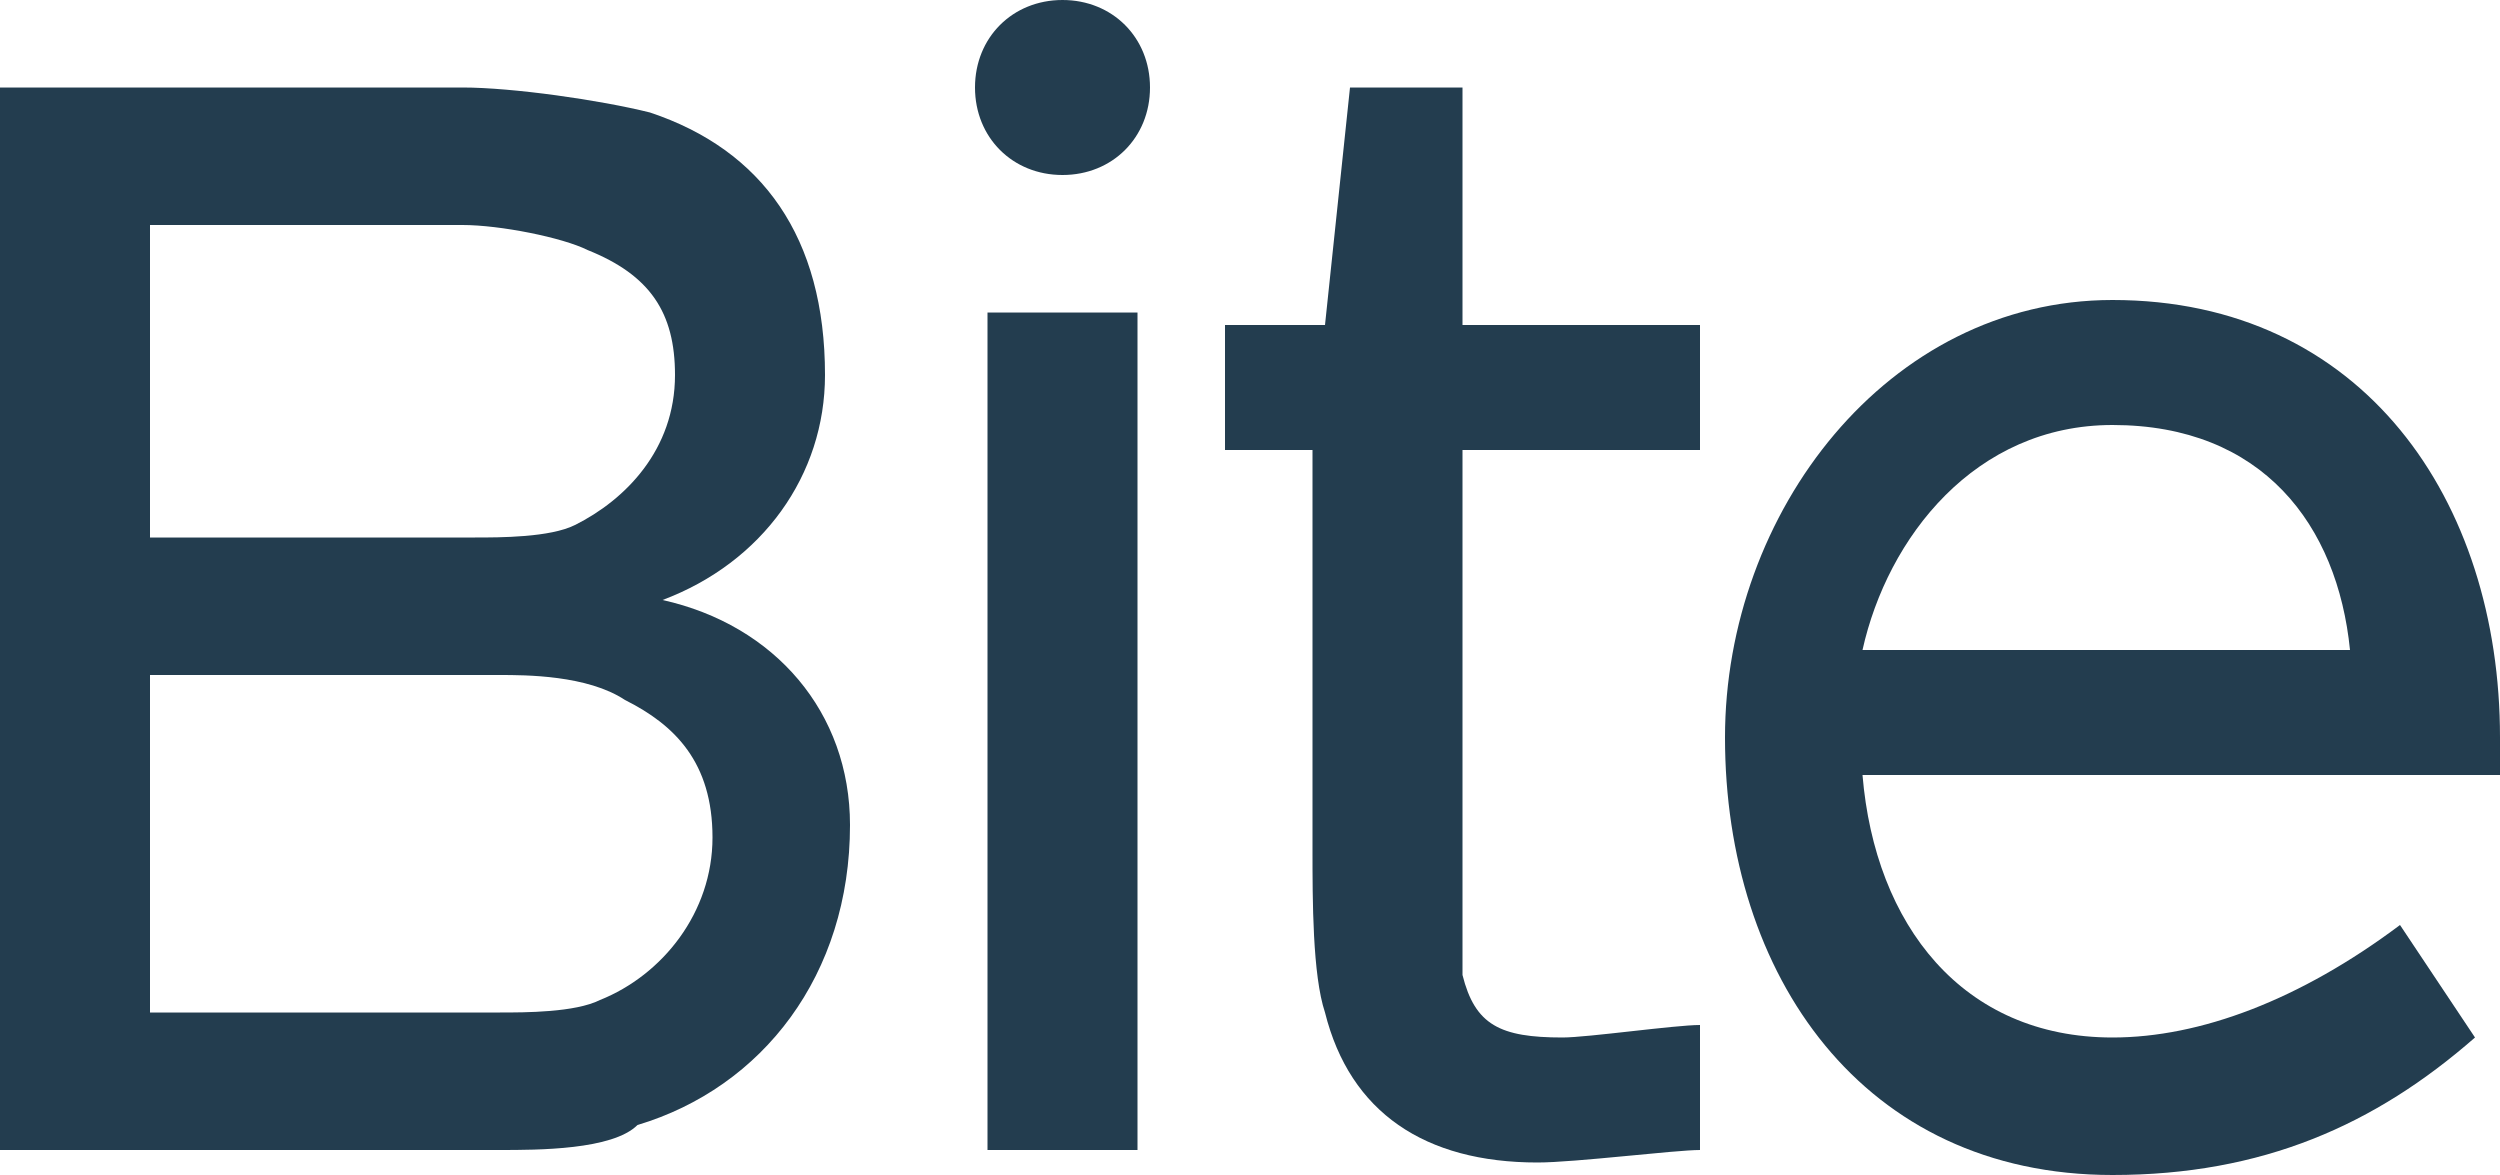 <?xml version="1.0" encoding="utf-8"?>
<!-- Generator: Adobe Illustrator 22.1.0, SVG Export Plug-In . SVG Version: 6.00 Build 0)  -->
<svg version="1.1" id="Слой_1" xmlns="http://www.w3.org/2000/svg" xmlns:xlink="http://www.w3.org/1999/xlink" x="0px" y="0px"
	 width="20px" height="9.4px" viewBox="0 0 20 9.4" style="enable-background:new 0 0 20 9.4;" xml:space="preserve">
<style type="text/css">
	.st0{fill:#233D4F;}
</style>
<g>
	<path class="st0" d="M0,0.7h3.7c0.4,0,1.1,0.1,1.5,0.2c0.9,0.3,1.4,1,1.4,2.1c0,0.8-0.5,1.5-1.3,1.8v0C6.2,5,6.8,5.7,6.8,6.6
		c0,1.2-0.7,2.1-1.7,2.4C4.9,9.2,4.3,9.2,4,9.2H0V0.7z M3.8,4.3c0.2,0,0.6,0,0.8-0.1C5,4,5.4,3.6,5.4,3c0-0.5-0.2-0.8-0.7-1
		C4.5,1.9,4,1.8,3.7,1.8H1.2v2.5H3.8L3.8,4.3z M4,8.1c0.2,0,0.6,0,0.8-0.1c0.5-0.2,0.9-0.7,0.9-1.3c0-0.6-0.3-0.9-0.7-1.1
		C4.7,5.4,4.2,5.4,4,5.4H1.2v2.7L4,8.1L4,8.1z"/>
	<path class="st0" d="M7.8,0.7C7.8,0.3,8.1,0,8.5,0c0.4,0,0.7,0.3,0.7,0.7c0,0.4-0.3,0.7-0.7,0.7C8.1,1.4,7.8,1.1,7.8,0.7z M7.9,2.5
		h1.2v6.7H7.9V2.5z"/>
	<path class="st0" d="M10.6,8.1c-0.1-0.3-0.1-0.9-0.1-1.3V3.6H9.8v-1h0.8l0.2-1.9h0.9v1.9h1.9v1h-1.9v3.2c0,0.3,0,0.7,0,1
		c0.1,0.4,0.3,0.5,0.8,0.5c0.2,0,0.9-0.1,1.1-0.1v1c-0.2,0-1,0.1-1.3,0.1C11.4,9.3,10.8,8.9,10.6,8.1z"/>
	<path class="st0" d="M13.8,5.9L13.8,5.9c0-1.8,1.3-3.5,3.1-3.5c2,0,3.1,1.6,3.1,3.5v0.3h-5.1c0.1,1.2,0.8,2.1,2,2.1
		c0.7,0,1.5-0.3,2.3-0.9l0.6,0.9c-0.8,0.7-1.7,1.1-2.9,1.1C14.9,9.4,13.8,7.8,13.8,5.9z M18.8,5.2c-0.1-1-0.7-1.8-1.9-1.8
		c-1.1,0-1.8,0.9-2,1.8H18.8z"/>
</g>
</svg>
